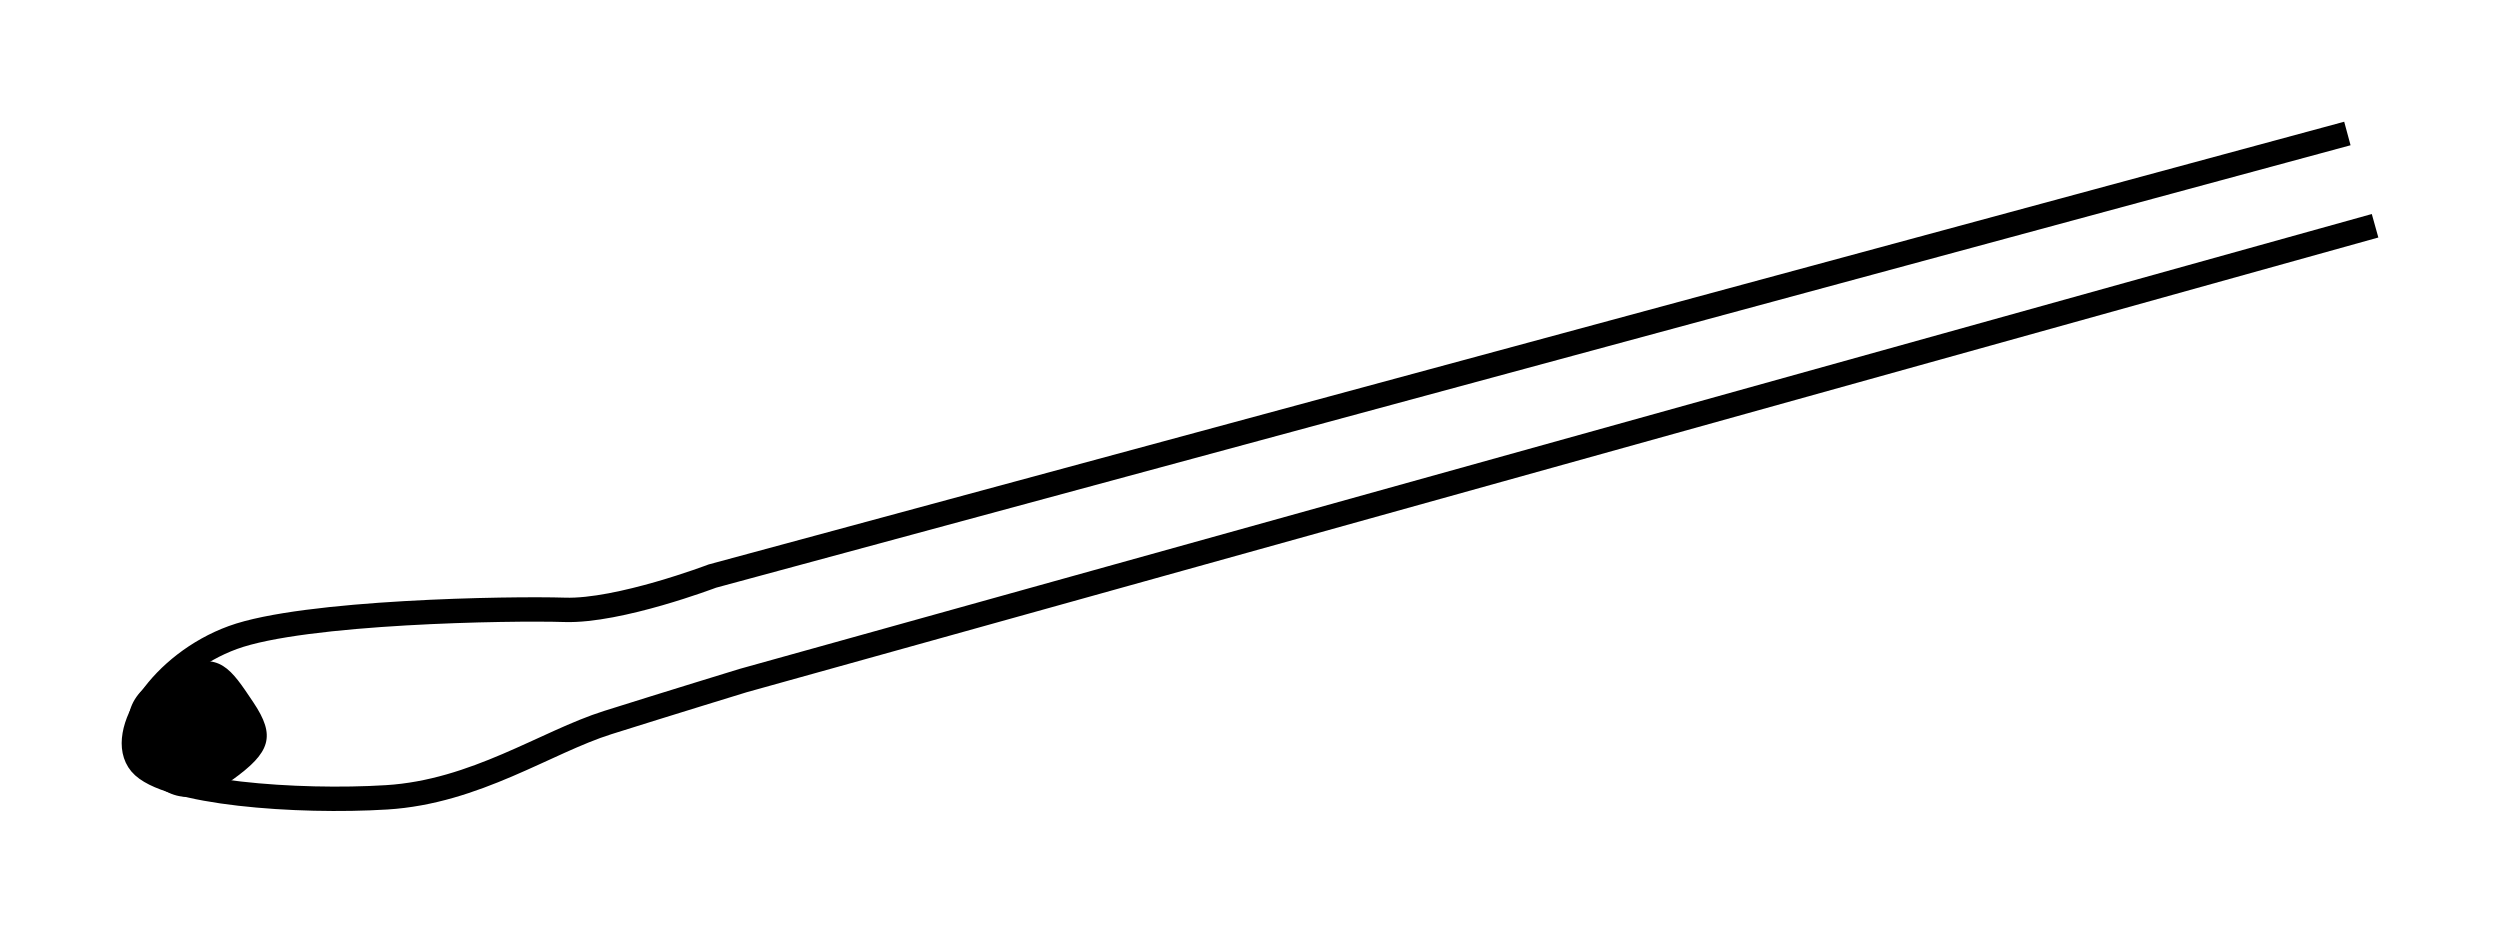 <?xml version="1.0" encoding="UTF-8" standalone="no"?>
<svg
   xmlns:dc="http://purl.org/dc/elements/1.1/"
   xmlns:cc="http://creativecommons.org/ns#"
   xmlns:rdf="http://www.w3.org/1999/02/22-rdf-syntax-ns#"
   xmlns:svg="http://www.w3.org/2000/svg"
   xmlns="http://www.w3.org/2000/svg"
   xmlns:sodipodi="http://sodipodi.sourceforge.net/DTD/sodipodi-0.dtd"
   xmlns:inkscape="http://www.inkscape.org/namespaces/inkscape"
   inkscape:version="1.0 (4035a4fb49, 2020-05-01)"
   sodipodi:docname="MicroSpatulaTip.svg"
   id="svg8"
   version="1.1"
   viewBox="0 0 27.175 10.138"
   height="38.317"
   width="102.709">
  <defs
     id="defs2" />
  <sodipodi:namedview
     fit-margin-right="5"
     fit-margin-bottom="5"
     fit-margin-left="5"
     fit-margin-top="5"
     inkscape:document-rotation="0"
     inkscape:window-maximized="1"
     inkscape:window-y="-8"
     inkscape:window-x="-8"
     inkscape:window-height="1027"
     inkscape:window-width="1920"
     units="px"
     showgrid="false"
     inkscape:current-layer="layer1"
     inkscape:document-units="px"
     inkscape:cy="-48.485615"
     inkscape:cx="-134.93652"
     inkscape:zoom="2.0856809"
     inkscape:pageshadow="2"
     inkscape:pageopacity="0.0"
     borderopacity="1.0"
     bordercolor="#666666"
     pagecolor="#ffffff"
     id="base" />
  <g
     transform="translate(-113.321,-407.48)"
     id="layer1"
     inkscape:groupmode="layer"
     inkscape:label="レイヤー 1">
    <path
       style="fill:#000000;fill-opacity:1;stroke:none;stroke-width:0.265"
       d="m 115.271,414.735 c 0.439,-0.18 0.557,0.011 0.803,0.378 0.246,0.367 0.193,0.545 -0.236,0.85 -0.429,0.306 -0.814,0.228 -1.039,-0.283 -0.226,-0.512 0.034,-0.765 0.472,-0.945 z"
       id="path3006"
       inkscape:connector-curvature="0"
       sodipodi:nodetypes="zzzzz" />
    <path
       style="fill:none;stroke:#000000;stroke-width:0.265px;stroke-linecap:butt;stroke-linejoin:miter;stroke-opacity:1"
       d="m 138.837,408.931 -17.773,4.811 c 0,0 -1.014,0.386 -1.604,0.367 -0.59,-0.019 -2.833,0.018 -3.608,0.301 -0.775,0.283 -1.271,1.048 -1.002,1.37 0.269,0.322 1.707,0.427 2.673,0.367 0.966,-0.059 1.735,-0.602 2.405,-0.813 0.67,-0.211 1.47,-0.456 1.47,-0.456 l 17.74,-4.944"
       id="path3004"
       inkscape:connector-curvature="0"
       sodipodi:nodetypes="cczzzzzcc" />
  </g>
</svg>
